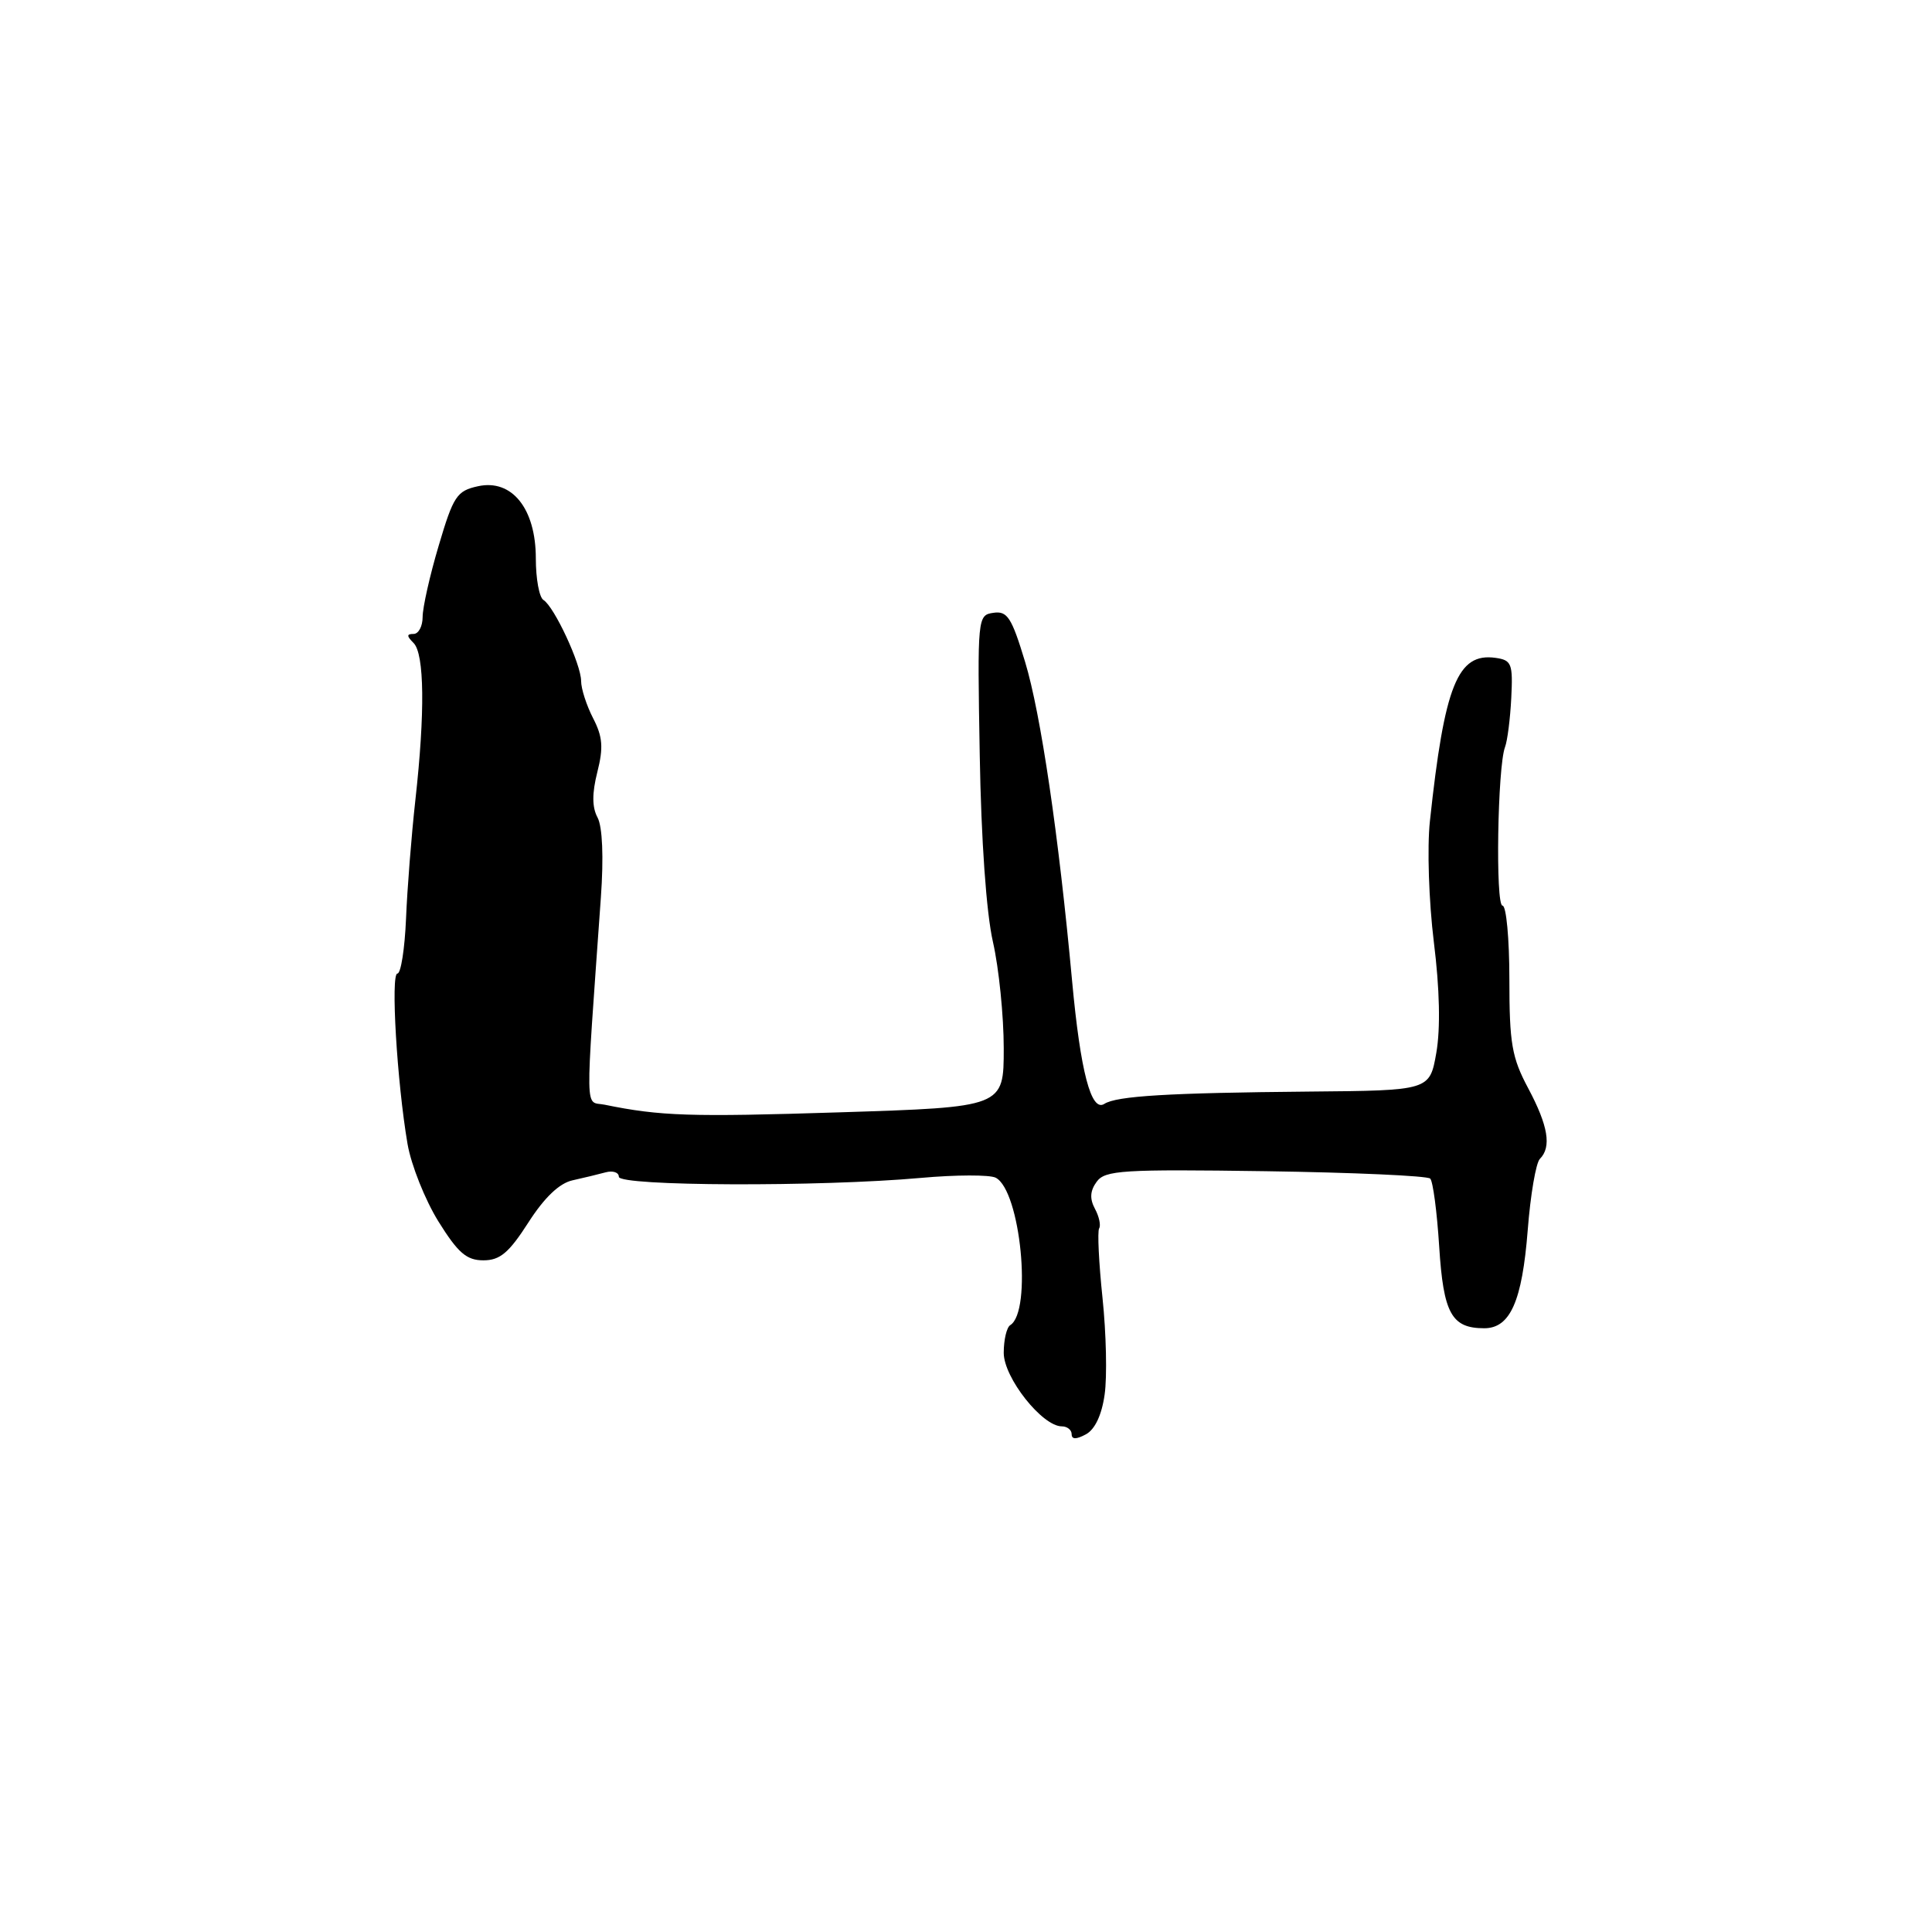 <?xml version="1.0" encoding="UTF-8" standalone="no"?>
<!DOCTYPE svg PUBLIC "-//W3C//DTD SVG 1.1//EN" "http://www.w3.org/Graphics/SVG/1.1/DTD/svg11.dtd" >
<svg xmlns="http://www.w3.org/2000/svg" xmlns:xlink="http://www.w3.org/1999/xlink" version="1.1" viewBox="0 0 256 256">
 <g >
 <path fill="currentColor"
d=" M 146.37 184.78 C 146.71 182.43 146.58 176.68 146.09 172.00 C 145.60 167.32 145.40 163.17 145.64 162.77 C 145.89 162.37 145.64 161.19 145.08 160.16 C 144.37 158.83 144.44 157.78 145.32 156.58 C 146.43 155.06 148.76 154.92 167.70 155.19 C 179.32 155.36 189.14 155.80 189.51 156.17 C 189.88 156.54 190.41 160.59 190.70 165.17 C 191.26 174.05 192.34 176.00 196.67 176.00 C 200.11 176.00 201.69 172.43 202.43 163.01 C 202.79 158.33 203.52 154.08 204.04 153.56 C 205.61 151.99 205.15 149.19 202.50 144.21 C 200.32 140.13 200.00 138.25 200.00 129.76 C 200.00 124.39 199.59 120.00 199.09 120.00 C 198.14 120.00 198.43 101.63 199.42 99.00 C 199.74 98.17 200.11 95.25 200.25 92.50 C 200.48 87.94 200.30 87.47 198.17 87.17 C 193.14 86.46 191.40 90.79 189.47 108.81 C 189.09 112.31 189.33 119.44 189.99 124.81 C 190.77 131.05 190.88 136.28 190.32 139.50 C 189.44 144.50 189.44 144.50 173.47 144.64 C 154.83 144.81 147.95 145.22 146.33 146.27 C 144.58 147.39 143.17 142.01 142.06 130.00 C 140.28 110.65 137.91 94.56 135.83 87.70 C 134.05 81.82 133.48 80.93 131.64 81.20 C 129.53 81.50 129.50 81.75 129.82 100.00 C 130.01 111.30 130.69 120.96 131.57 124.81 C 132.36 128.28 133.00 134.63 133.00 138.91 C 133.00 146.70 133.00 146.70 111.25 147.39 C 91.42 148.02 87.50 147.89 80.12 146.38 C 77.47 145.84 77.52 148.57 79.62 118.90 C 80.00 113.58 79.83 109.56 79.18 108.33 C 78.44 106.96 78.44 105.12 79.15 102.30 C 79.97 99.06 79.86 97.63 78.59 95.17 C 77.72 93.48 77.00 91.26 77.00 90.24 C 77.00 88.03 73.45 80.40 72.01 79.50 C 71.45 79.16 71.00 76.68 71.00 74.00 C 71.00 67.39 67.83 63.44 63.33 64.43 C 60.53 65.04 60.07 65.74 58.13 72.30 C 56.95 76.26 56.00 80.51 56.00 81.75 C 56.00 82.99 55.46 84.00 54.80 84.00 C 53.87 84.00 53.87 84.27 54.80 85.20 C 56.24 86.64 56.33 94.41 55.04 106.00 C 54.52 110.67 53.96 117.76 53.80 121.75 C 53.63 125.73 53.12 128.99 52.66 129.00 C 51.75 129.00 52.60 143.38 54.00 151.58 C 54.48 154.37 56.32 158.98 58.08 161.83 C 60.69 166.02 61.82 167.00 64.05 167.00 C 66.25 167.00 67.43 166.01 70.01 161.99 C 72.13 158.68 74.12 156.78 75.86 156.40 C 77.31 156.08 79.29 155.60 80.25 155.34 C 81.21 155.08 82.00 155.35 82.00 155.93 C 82.00 157.18 108.60 157.28 122.00 156.08 C 126.67 155.66 131.14 155.65 131.93 156.05 C 135.22 157.73 136.80 173.77 133.86 175.59 C 133.39 175.88 133.00 177.53 133.00 179.26 C 133.00 182.55 138.10 189.00 140.70 189.00 C 141.41 189.00 142.00 189.47 142.00 190.04 C 142.00 190.74 142.60 190.75 143.88 190.06 C 145.08 189.42 145.99 187.50 146.37 184.78 Z "/>
</g>
</svg>